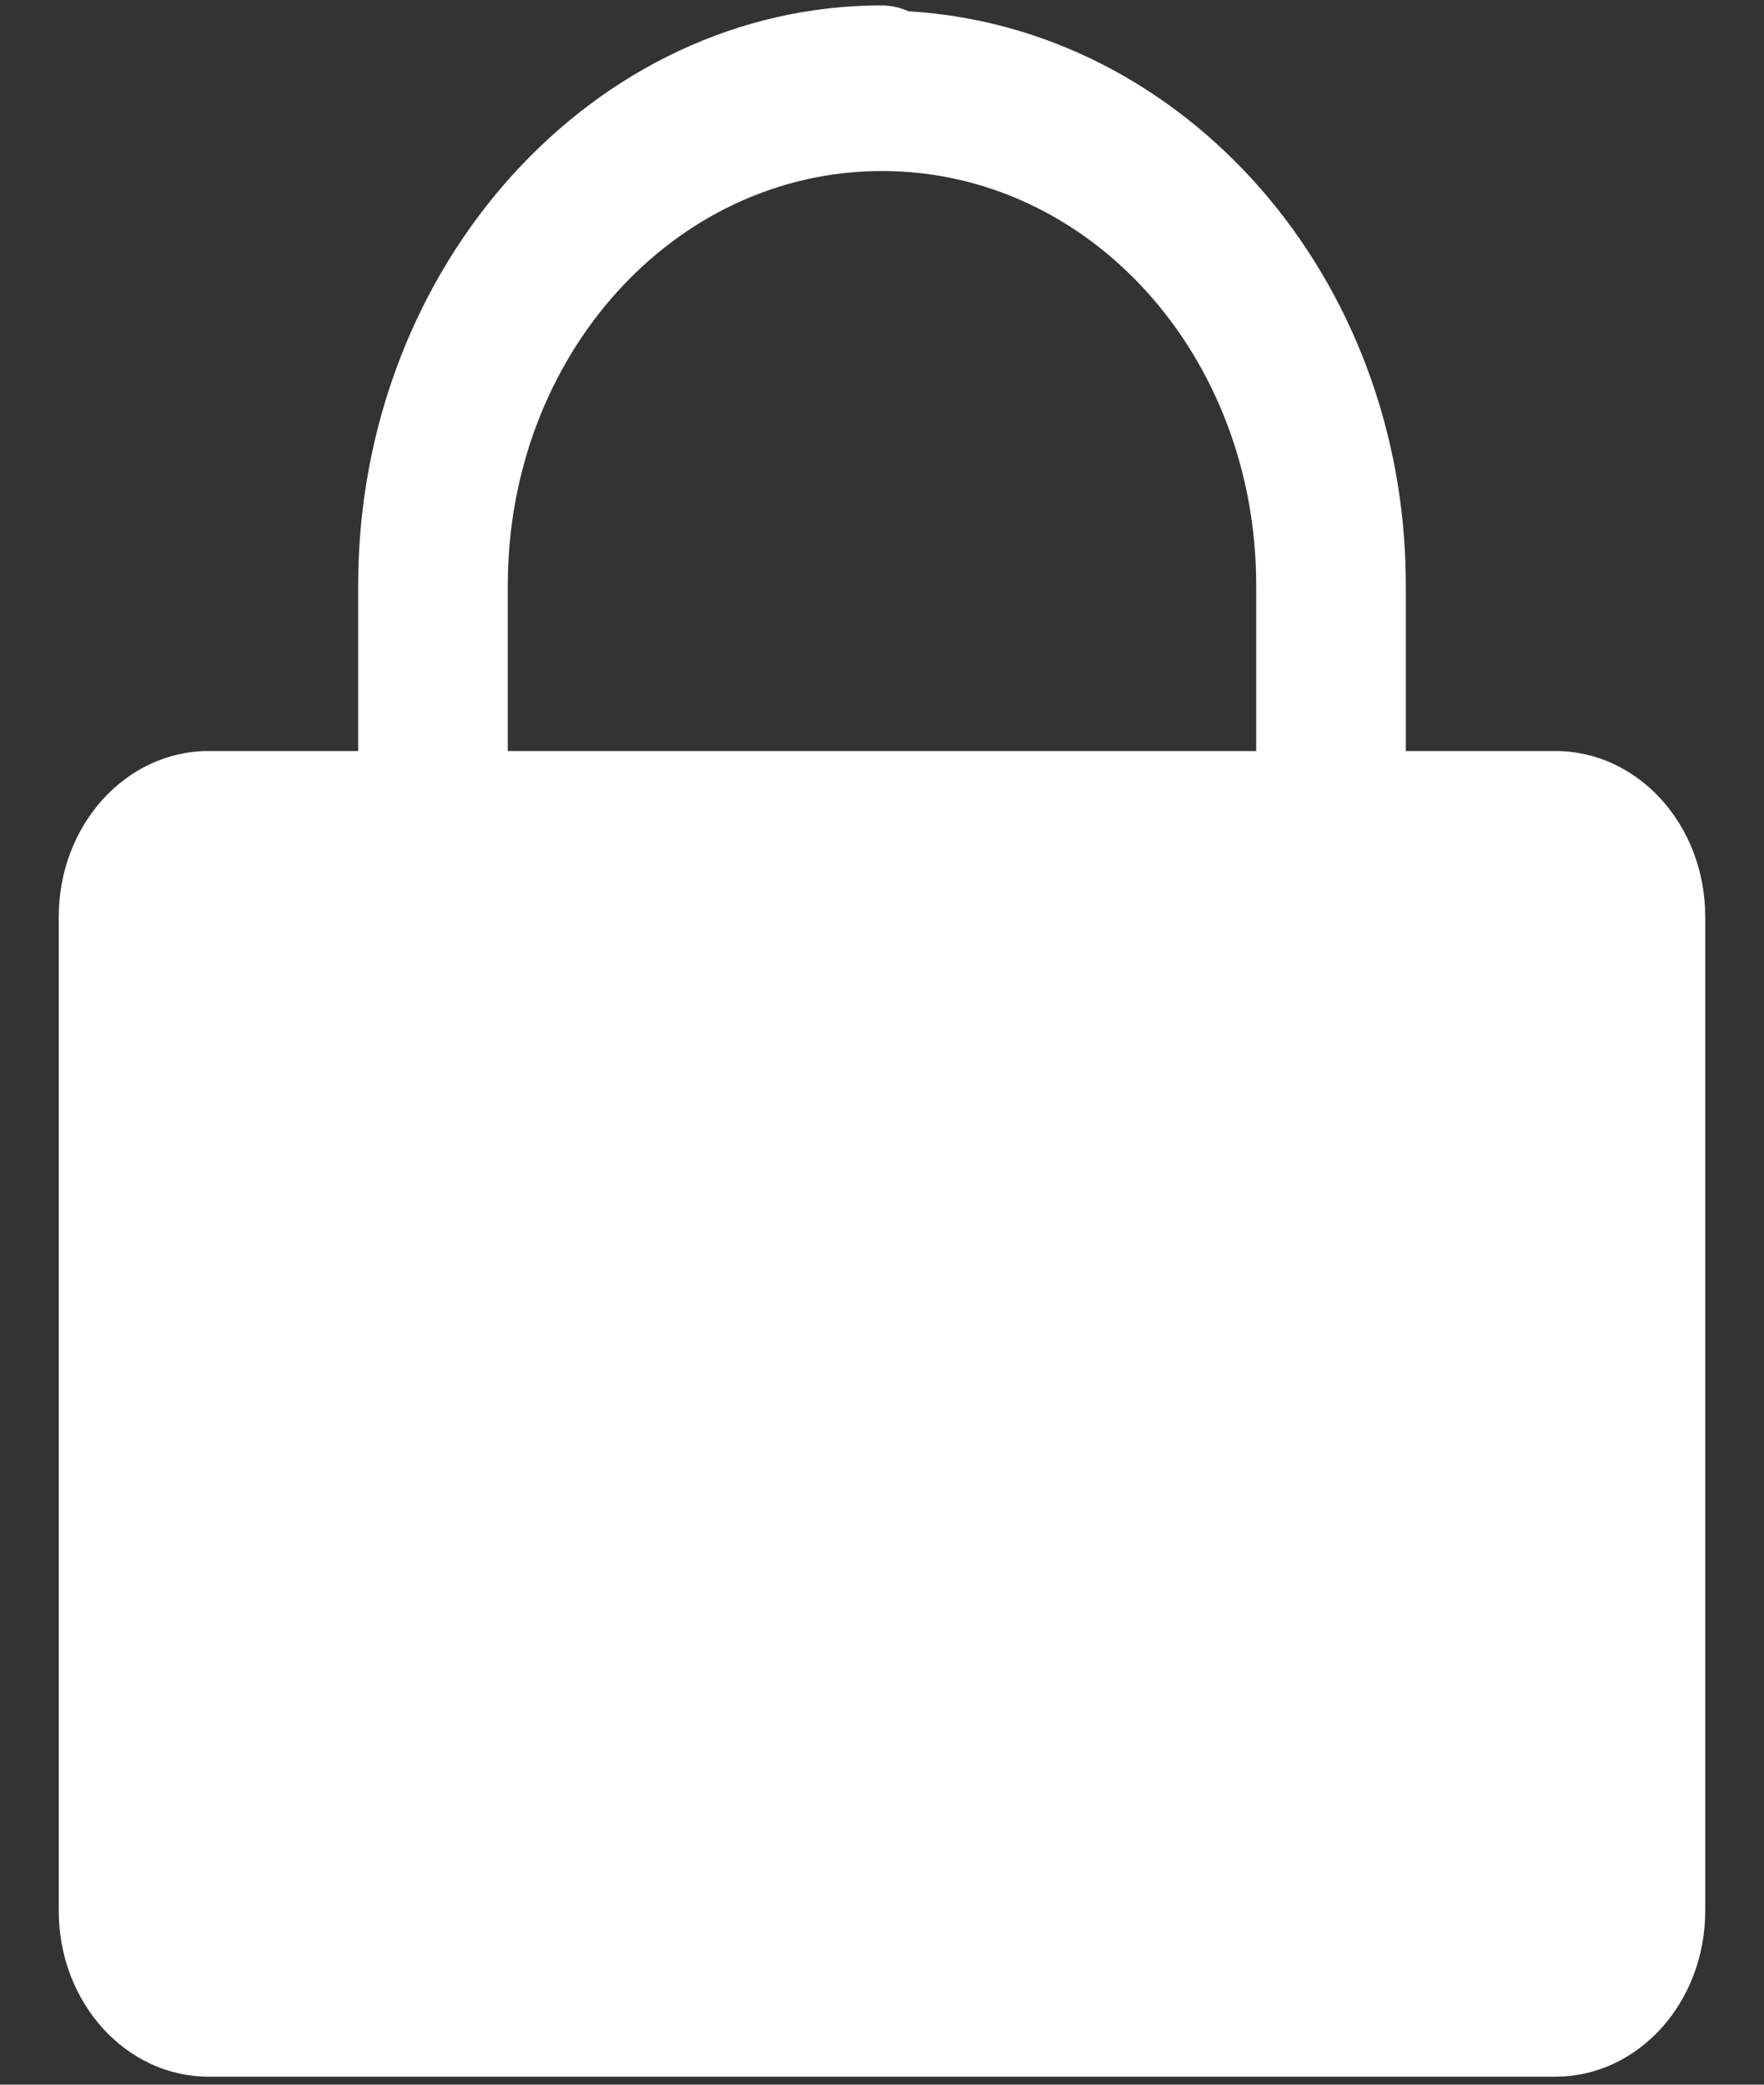 <svg width="22" height="26" viewBox="0 0 22 26" fill="none" xmlns="http://www.w3.org/2000/svg">
<rect x="0" y="0" width="22" height="26" fill="#333333" stroke="none"/>
<path d="M11 0.067C7.403 0.067 4.467 3.317 4.467 7.3V9.367H2.6C1.569 9.367 0.733 10.291 0.733 11.433V23.833C0.733 24.975 1.569 25.9 2.6 25.9H19.4C20.431 25.9 21.267 24.975 21.267 23.833V11.433C21.267 10.291 20.431 9.367 19.4 9.367H17.533V7.3C17.533 3.447 14.767 0.344 11.332 0.141C11.226 0.094 11.114 0.069 11 0.067ZM11 2.133C13.589 2.133 15.667 4.434 15.667 7.3V9.367H6.333V7.3C6.333 4.434 8.411 2.133 11 2.133Z" fill="white"/>
</svg>

